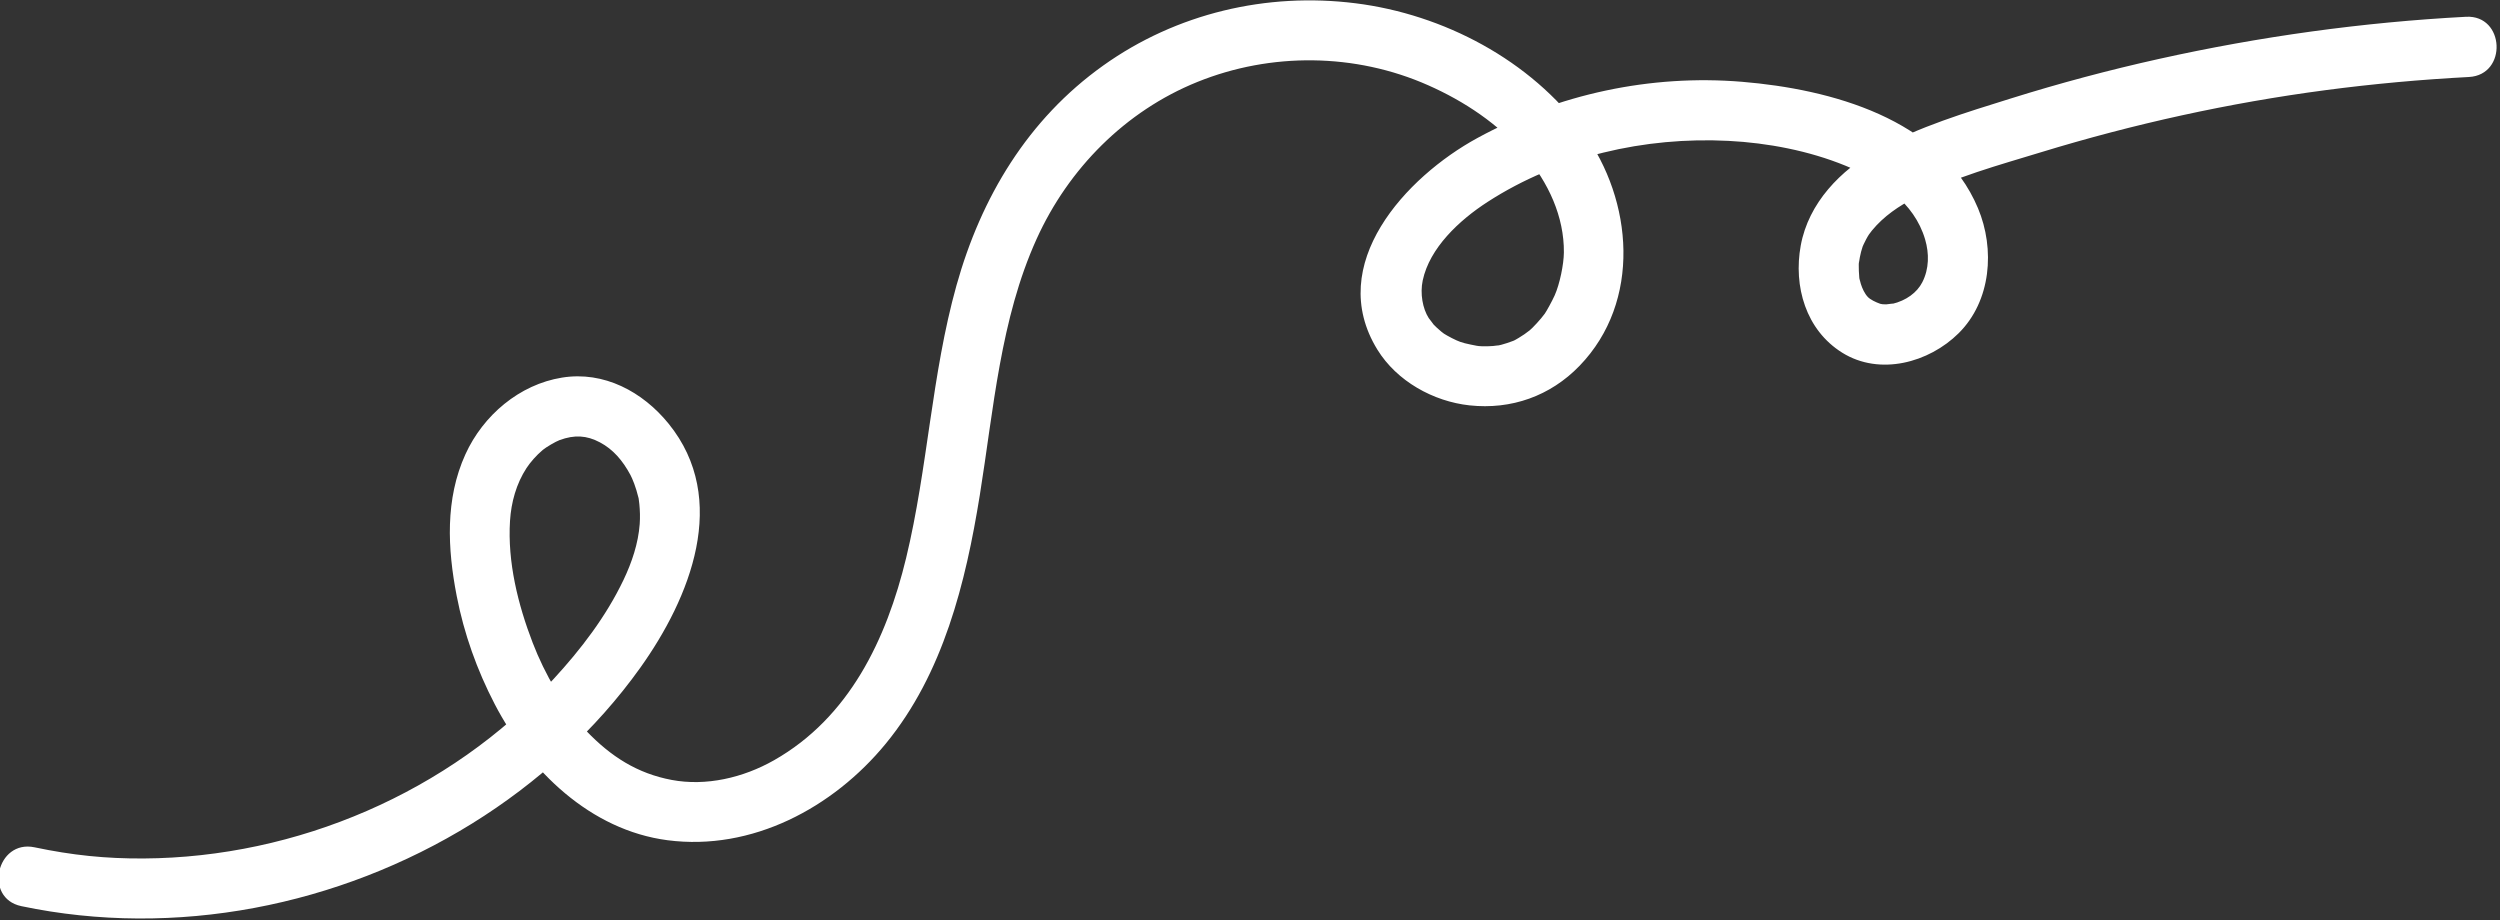 <svg width="622" height="229" viewBox="0 0 622 229" fill="none" xmlns="http://www.w3.org/2000/svg">
<rect x="0" y="0" width="622" height="229" fill="#333333" stroke="none"/>
<path d="M5.296 225.447C43.573 233.498 84.284 225.428 117.422 204.914C133.663 194.86 148.229 181.66 159.335 166.09C171.685 148.775 181.652 124.251 166.333 105.391C159.896 97.465 150.256 92.265 139.833 93.947C129.233 95.658 120.22 103.32 115.805 113.01C110.717 124.181 111.346 136.505 113.626 148.269C115.454 157.69 118.672 166.697 123.097 175.21C131.701 191.765 146.885 206.538 166.074 209.047C187.067 211.79 207.276 200.994 220.383 185.017C234.697 167.572 240.258 145.006 243.776 123.19C247.218 101.848 248.875 79.428 257.891 59.493C265.839 41.918 280.023 27.621 297.893 20.395C316.211 12.988 337.177 13.178 355.304 21.2C364.332 25.196 372.819 30.835 379.272 38.387C385.272 45.409 389.174 53.942 389.094 62.806C389.068 65.77 388.066 70.662 386.814 73.467C386.17 74.912 384.773 77.433 384.329 78.055C383.335 79.446 381.279 81.626 380.596 82.178C379.732 82.876 378.795 83.504 377.843 84.076C377.364 84.363 376.868 84.651 376.366 84.895C376.521 84.819 377.198 84.521 376.405 84.836C375.466 85.209 374.522 85.502 373.548 85.773C373.189 85.874 372.817 85.963 372.449 86.03C373.854 85.773 371.503 86.083 371.444 86.088C370.563 86.158 369.684 86.168 368.8 86.156C368.62 86.153 367.067 86.032 367.915 86.12C368.678 86.198 367.442 86.035 367.413 86.028C366.424 85.819 365.433 85.667 364.454 85.401C363.971 85.27 363.483 85.129 363.01 84.965C363.972 85.299 362.736 84.841 362.387 84.68C361.597 84.313 360.817 83.931 360.062 83.494C359.64 83.249 359.204 82.992 358.802 82.713C359.718 83.35 358.726 82.616 358.593 82.504C357.846 81.875 357.118 81.231 356.451 80.517C357.166 81.282 355.722 79.529 355.457 79.118C353.971 76.805 353.272 73.064 353.971 69.776C355.686 61.712 362.991 54.837 370.142 50.217C387.731 38.854 409.252 33.993 430.038 35.048C439.82 35.545 450.063 37.509 459.149 41.224C467.895 44.801 476.25 50.289 478.975 59.583C479.992 63.052 479.992 66.87 478.265 70.233C476.951 72.795 474.258 74.787 470.782 75.611C471.777 75.375 469.64 75.712 469.27 75.728C469.092 75.736 467.521 75.629 468.335 75.725C469.069 75.812 467.813 75.59 467.804 75.586C466.658 75.186 465.327 74.531 464.717 73.889C463.919 73.049 463.339 71.781 462.985 70.658C462.836 70.184 462.703 69.698 462.595 69.212C462.677 69.578 462.685 70.442 462.581 68.948C462.509 67.919 462.431 66.903 462.459 65.869C462.502 64.289 462.516 65.211 462.475 65.543C462.539 65.026 462.629 64.506 462.731 63.997C462.909 63.102 463.129 62.206 463.427 61.343C463.451 61.273 463.761 60.547 464.275 59.579C464.84 58.515 465.167 58.053 465.751 57.344C468.704 53.758 472.414 51.278 476.562 49.114C486.189 44.093 497.374 41.068 507.764 37.891C530.907 30.815 554.602 25.6 578.597 22.43C590.439 20.866 602.338 19.788 614.266 19.157C623.902 18.647 623.21 3.663 613.554 4.174C587.851 5.534 562.291 9.075 537.165 14.657C524.742 17.417 512.435 20.701 500.289 24.501C489.075 28.01 477.445 31.502 467.116 37.215C457.953 42.283 449.962 50.475 448.024 61.087C446.17 71.234 449.289 82.118 458.369 87.766C467.695 93.569 479.919 90.238 487.313 82.906C495.409 74.876 496.389 61.973 492.124 51.805C482.755 29.475 455.402 22.174 433.434 20.352C410.673 18.463 387.614 23.413 367.569 34.342C349.814 44.021 329.627 65.757 342.69 86.986C347.511 94.82 356.59 99.879 365.622 100.855C375.999 101.976 385.721 98.546 393.005 91.002C408.431 75.025 406.347 49.873 393.938 32.895C380.817 14.942 359.128 3.56 337.254 0.814C315.138 -1.962 292.692 3.316 274.476 16.309C255.715 29.691 244.105 49.069 237.966 71.033C231.763 93.226 230.846 116.446 225.449 138.807C220.552 159.095 211.273 178.538 192.578 189.149C184.842 193.54 175.634 195.651 167.118 194.047C158.602 192.443 152.014 188.272 145.836 181.81C140.244 175.961 135.517 167.674 132.537 159.935C128.874 150.424 126.247 139.838 126.892 129.581C127.183 124.956 128.457 120.341 131.003 116.443C131.898 115.071 133.48 113.24 135.053 111.936C135.893 111.24 138.238 109.86 139.215 109.5C142.935 108.133 145.962 108.31 149.254 110.055C152.522 111.787 154.881 114.515 156.852 118.168C157.037 118.512 157.436 119.374 157.788 120.327C158.186 121.402 158.519 122.496 158.788 123.61C159.115 124.964 158.694 122.777 158.912 124.147C158.979 124.566 159.028 124.99 159.069 125.413C159.228 127.047 159.281 128.73 159.161 130.368C158.807 135.186 157.204 139.941 155.134 144.277C150.779 153.404 144.522 161.567 137.695 168.977C111.741 197.148 73.846 213.35 35.759 213.589C26.283 213.648 17.971 212.782 8.594 210.809C-0.861 208.821 -4.157 223.458 5.297 225.446L5.296 225.447Z" fill="white"/>
</svg>
